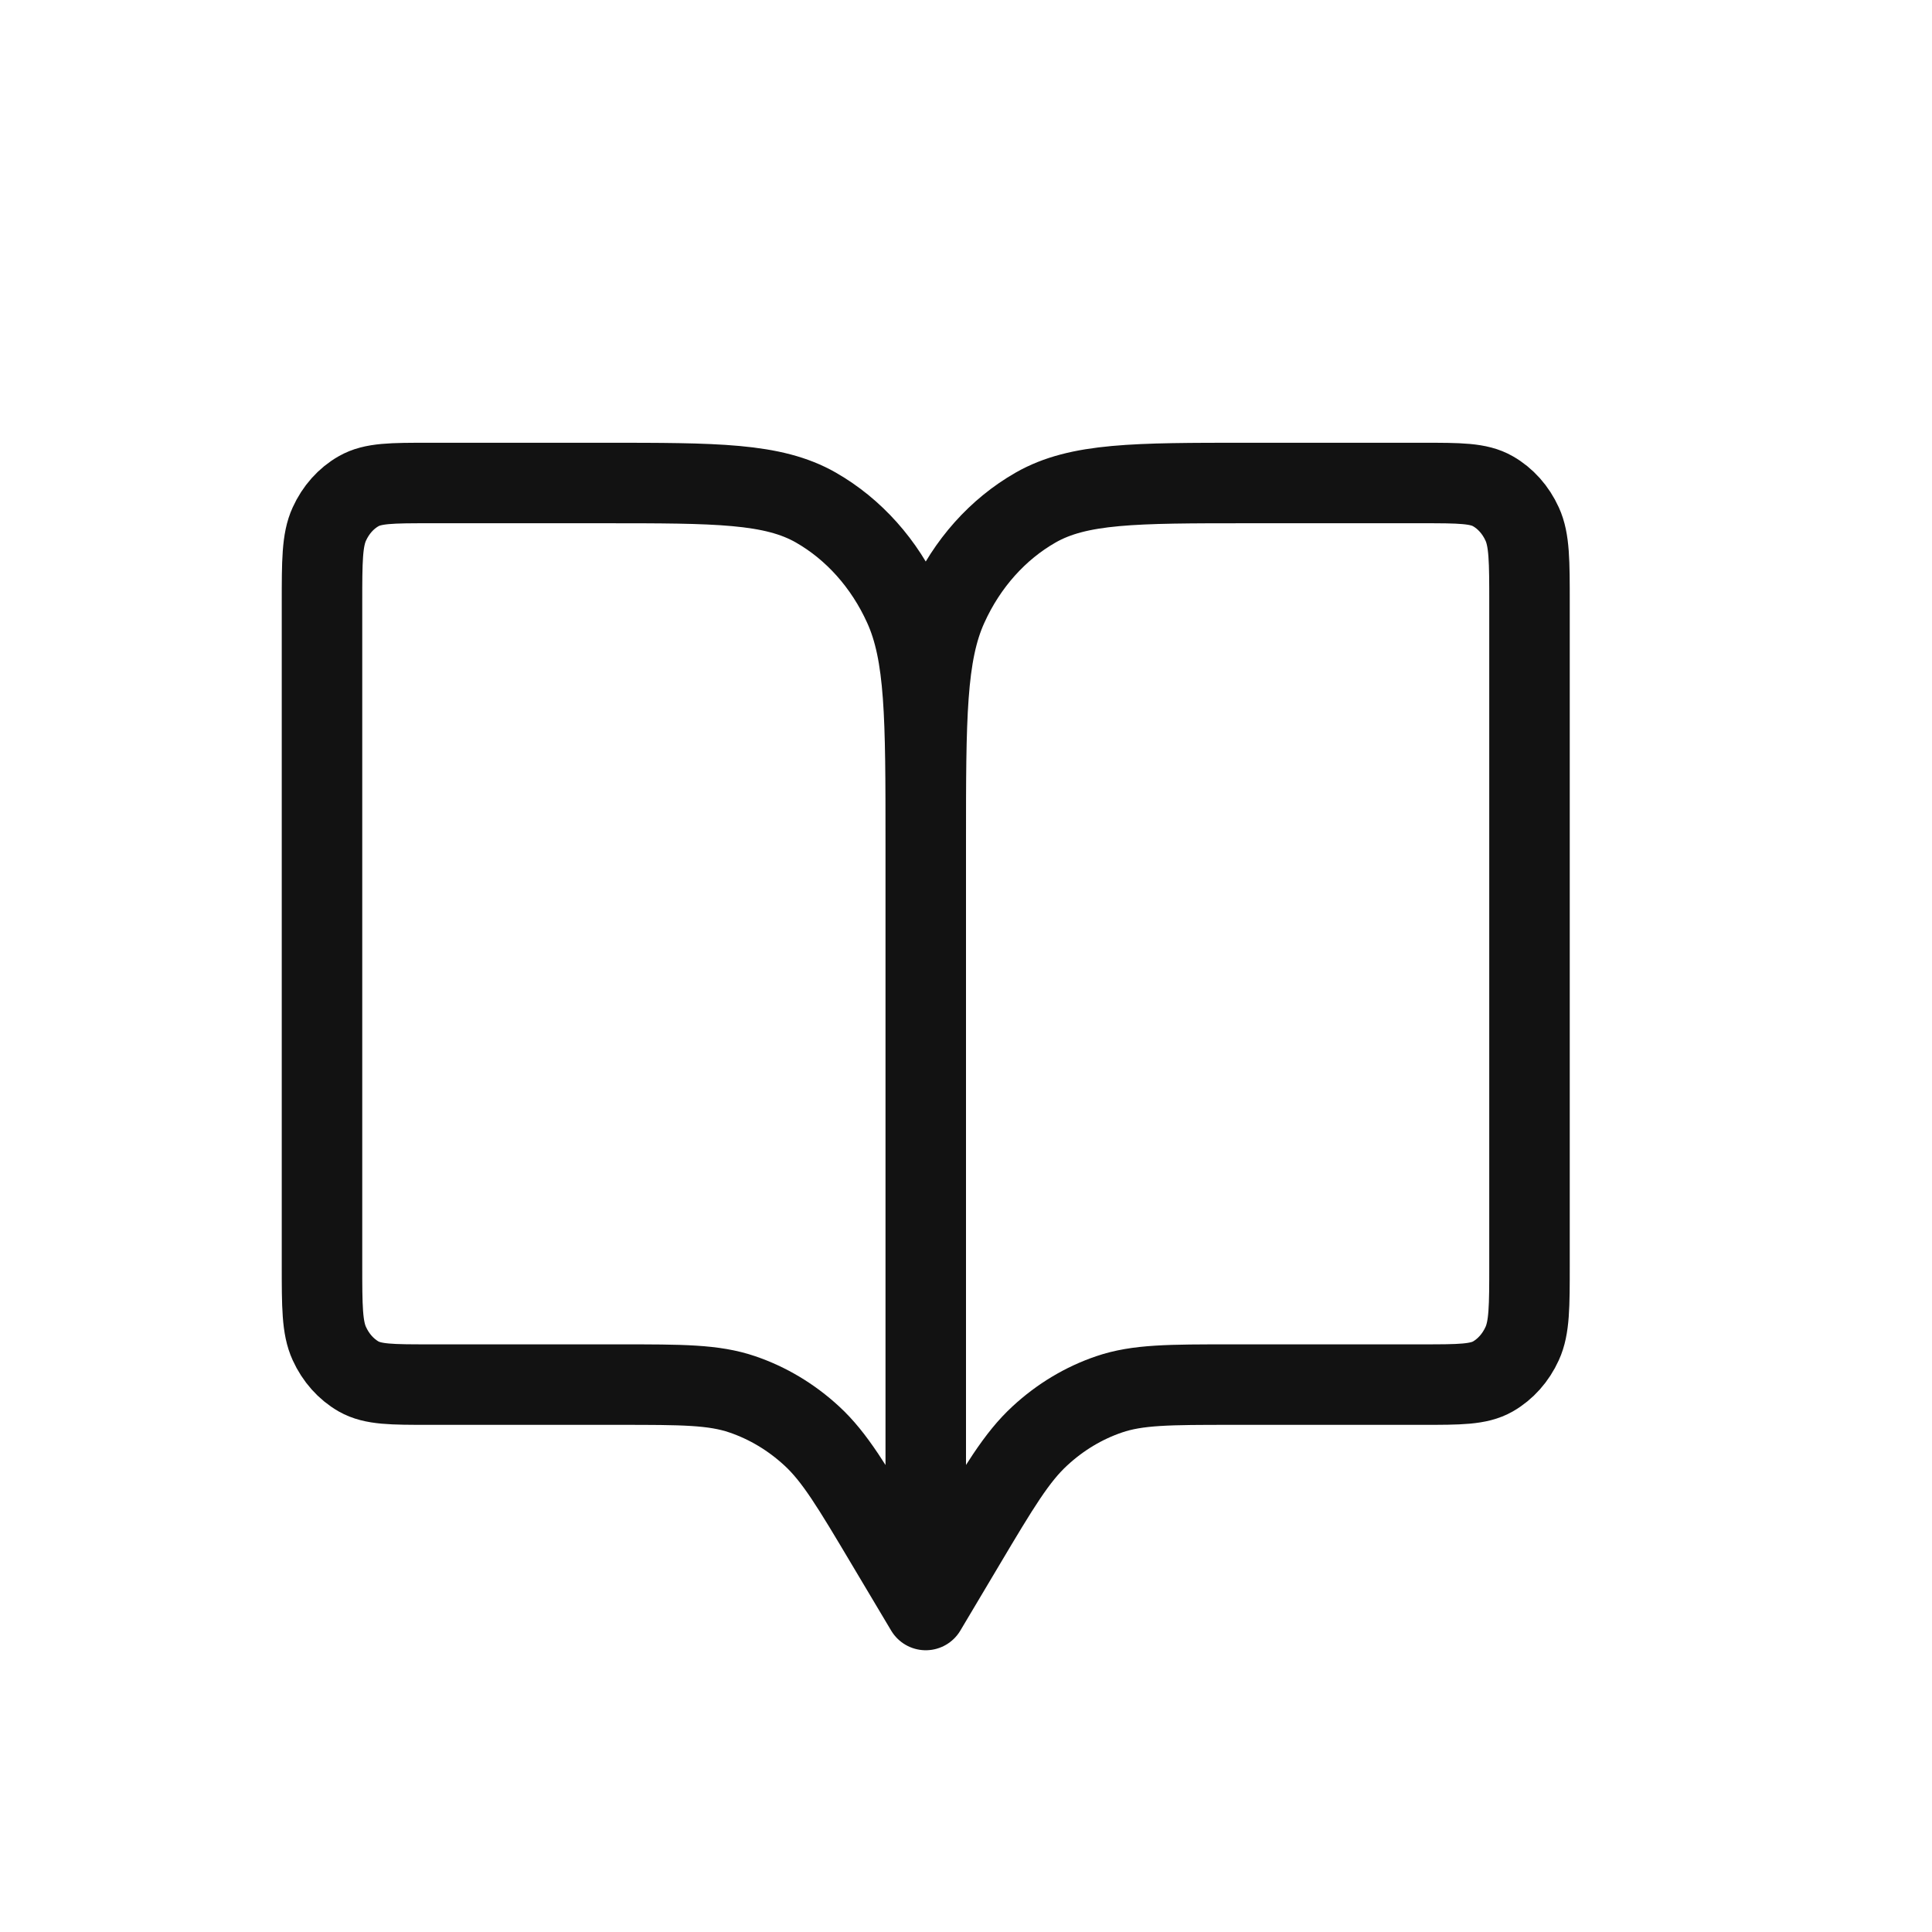 <svg width="24" height="24" viewBox="0 0 24 24" fill="none" xmlns="http://www.w3.org/2000/svg">
<path d="M11.5 10.48V20M11.5 10.48C11.5 8.912 11.5 8.128 11.773 7.529C12.012 7.002 12.394 6.574 12.865 6.305C13.399 6 14.1 6 15.5 6H17.666C18.133 6 18.367 6 18.545 6.102C18.702 6.191 18.829 6.334 18.909 6.51C19 6.709 19 6.971 19 7.493V15.707C19 16.23 19 16.491 18.909 16.69C18.829 16.866 18.702 17.009 18.545 17.099C18.367 17.2 18.134 17.2 17.668 17.2H15.308C14.525 17.2 14.133 17.2 13.778 17.321C13.463 17.428 13.171 17.603 12.918 17.837C12.631 18.101 12.413 18.465 11.979 19.195L11.5 20M11.5 10.48C11.5 8.912 11.5 8.128 11.227 7.529C10.988 7.002 10.605 6.574 10.135 6.305C9.6 6 8.9 6 7.5 6H5.333C4.866 6 4.633 6 4.455 6.102C4.298 6.191 4.171 6.334 4.091 6.51C4 6.709 4 6.971 4 7.493V15.707C4 16.23 4 16.491 4.091 16.69C4.171 16.866 4.298 17.009 4.455 17.099C4.633 17.2 4.866 17.2 5.332 17.2H7.692C8.475 17.2 8.866 17.2 9.221 17.321C9.536 17.428 9.829 17.603 10.083 17.837C10.369 18.1 10.585 18.463 11.015 19.186L11.5 20" stroke="#121212" stroke-linecap="round" stroke-linejoin="round"/>
</svg>
